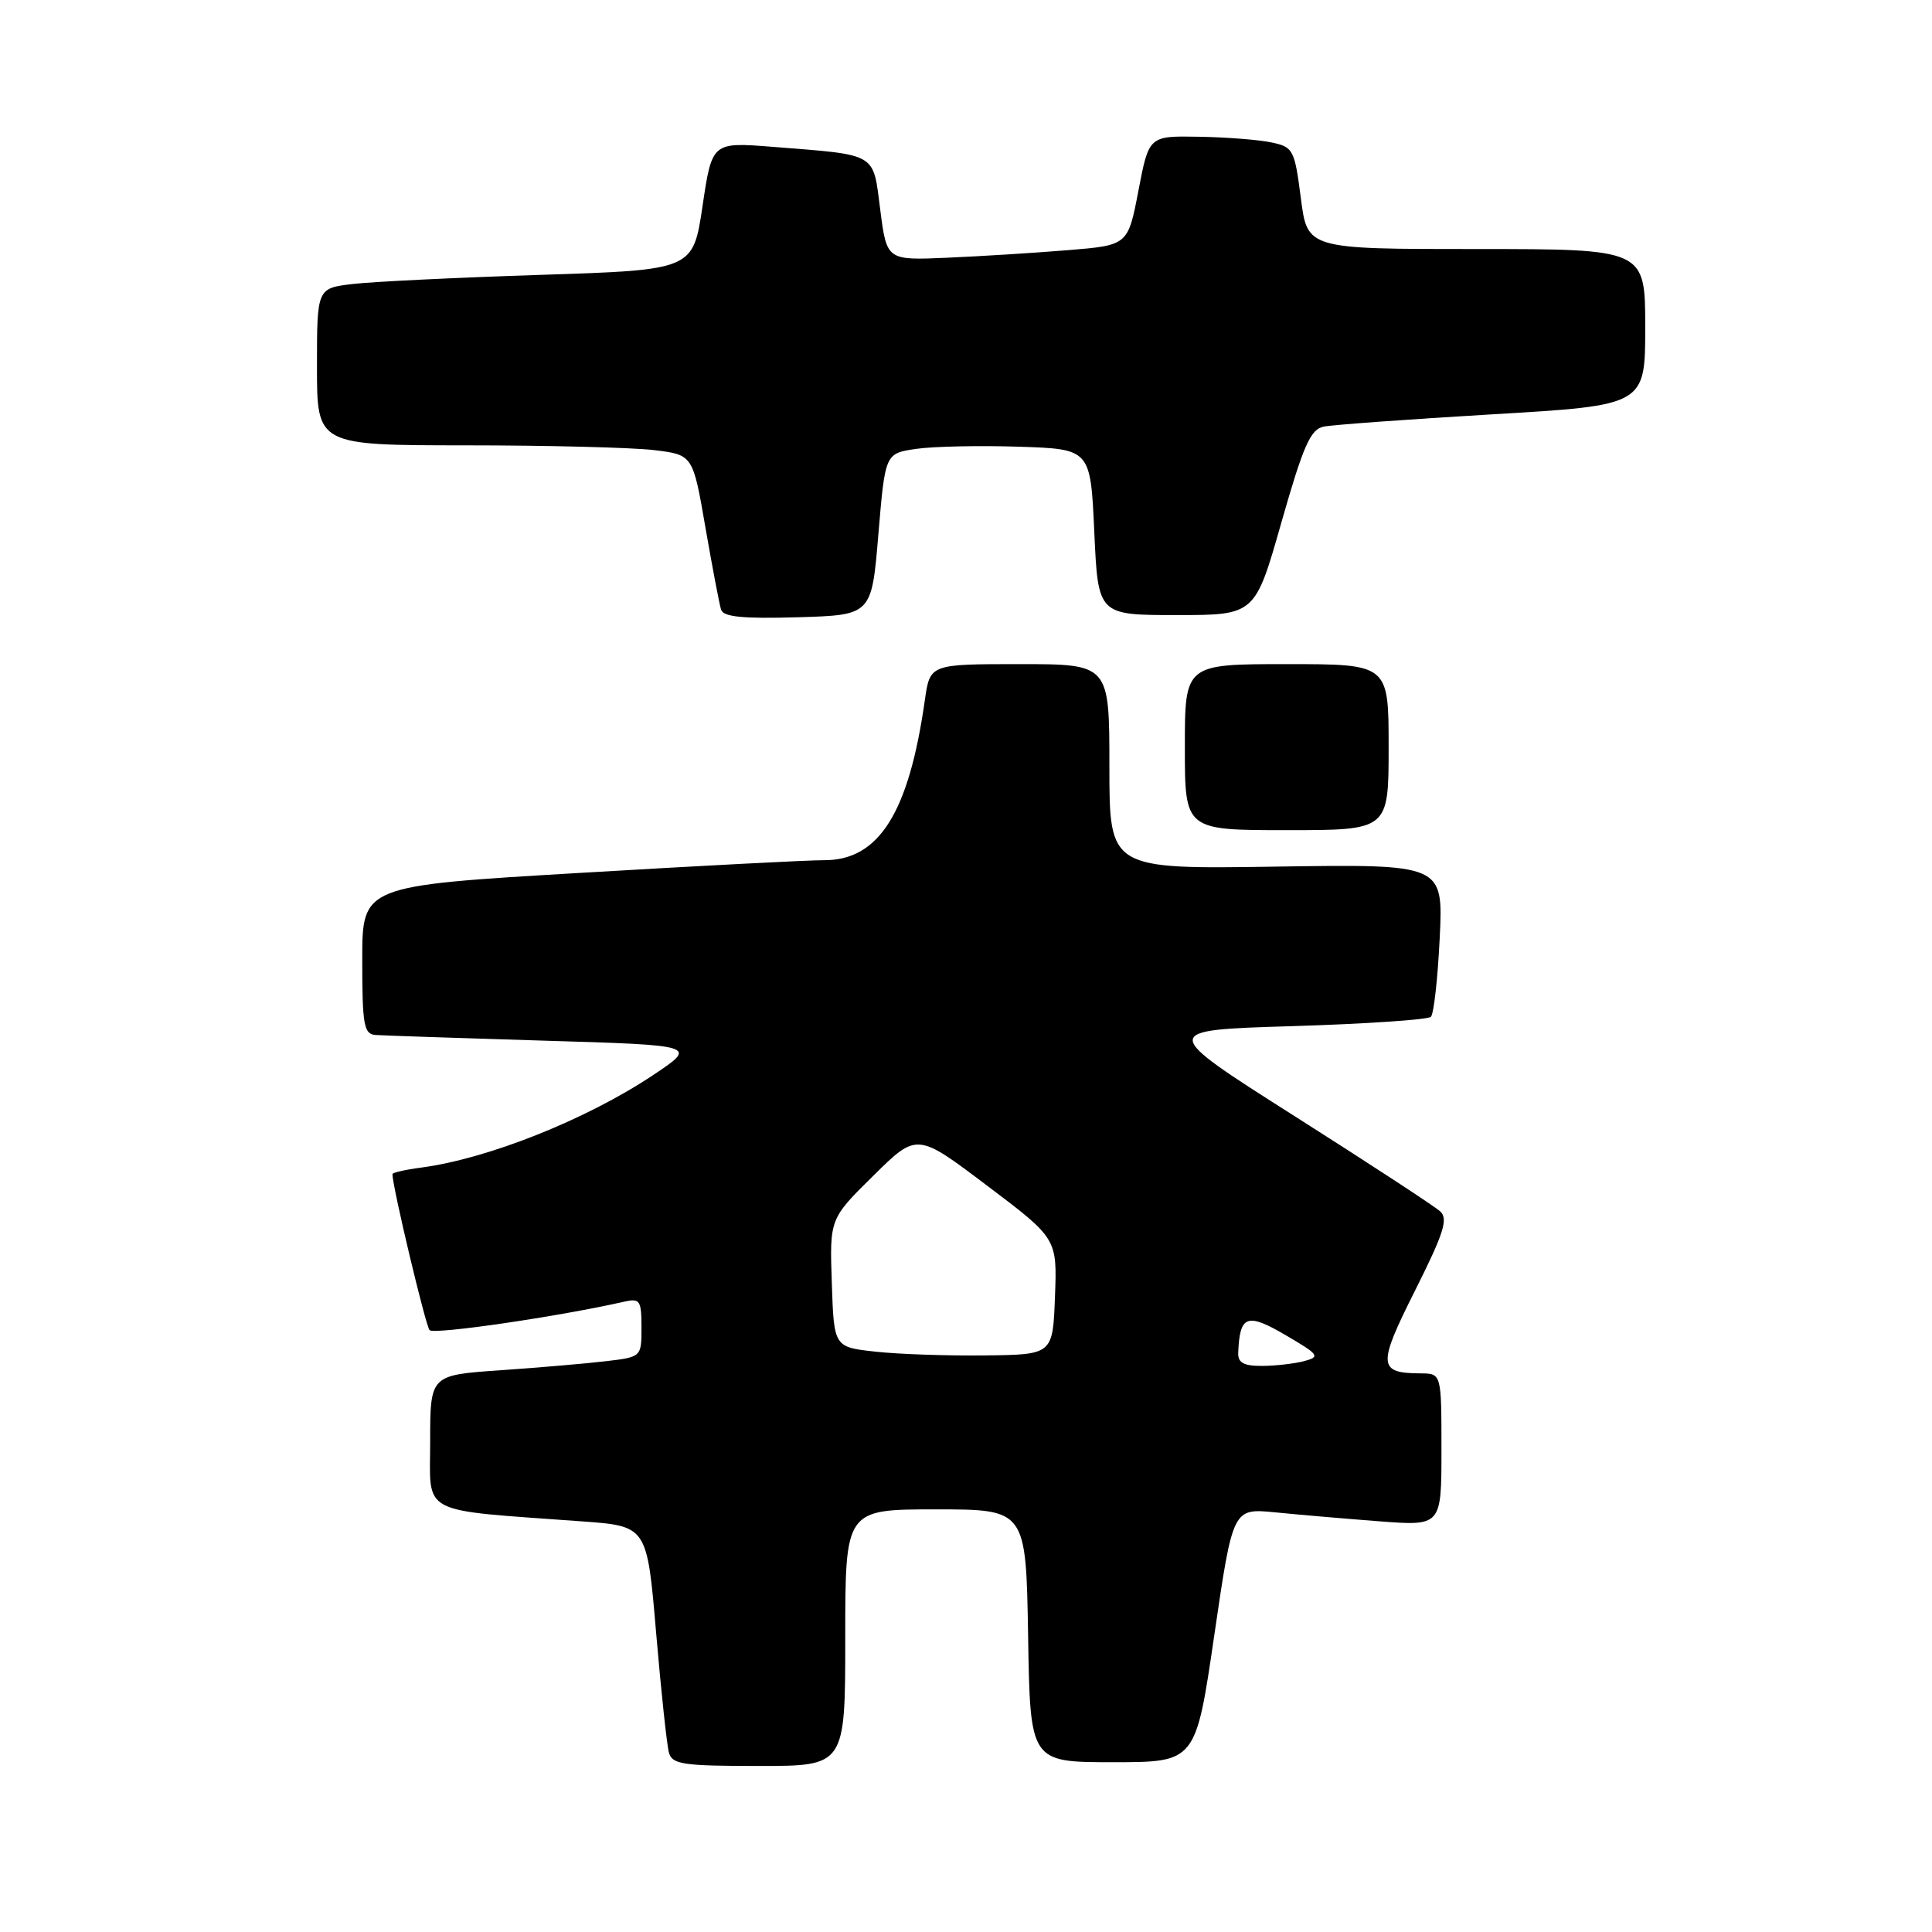 <?xml version="1.0" encoding="UTF-8" standalone="no"?>
<!DOCTYPE svg PUBLIC "-//W3C//DTD SVG 1.1//EN" "http://www.w3.org/Graphics/SVG/1.1/DTD/svg11.dtd" >
<svg xmlns="http://www.w3.org/2000/svg" xmlns:xlink="http://www.w3.org/1999/xlink" version="1.1" viewBox="0 0 256 256">
 <g >
 <path fill="currentColor"
d=" M 112.00 217.00 C 112.00 200.00 112.00 200.00 123.98 200.00 C 135.95 200.00 135.95 200.00 136.23 216.75 C 136.50 233.50 136.50 233.50 147.47 233.50 C 158.44 233.50 158.44 233.50 160.90 216.67 C 163.36 199.85 163.36 199.85 168.93 200.39 C 171.99 200.70 178.21 201.23 182.75 201.58 C 191.00 202.21 191.00 202.21 191.00 192.10 C 191.00 182.00 191.00 182.00 188.25 181.98 C 182.58 181.95 182.51 180.94 187.50 171.01 C 191.32 163.39 191.92 161.51 190.83 160.51 C 190.10 159.84 181.42 154.17 171.55 147.90 C 153.59 136.50 153.59 136.50 171.25 135.97 C 180.96 135.67 189.22 135.12 189.60 134.73 C 189.99 134.35 190.51 129.64 190.77 124.27 C 191.24 114.50 191.24 114.50 169.12 114.83 C 147.00 115.17 147.00 115.17 147.00 101.58 C 147.00 88.00 147.00 88.00 135.11 88.00 C 123.23 88.00 123.23 88.00 122.55 92.75 C 120.43 107.72 116.46 114.02 109.17 113.98 C 107.15 113.97 92.56 114.73 76.75 115.67 C 48.00 117.37 48.00 117.37 48.00 127.18 C 48.00 135.81 48.21 137.02 49.75 137.14 C 50.71 137.21 60.72 137.55 71.99 137.89 C 92.47 138.50 92.47 138.50 86.49 142.49 C 77.65 148.37 64.61 153.56 55.75 154.72 C 53.69 154.99 52.00 155.38 52.00 155.58 C 52.00 157.23 56.39 175.67 56.92 176.25 C 57.49 176.87 74.11 174.44 82.75 172.47 C 84.79 172.01 85.00 172.33 85.00 175.89 C 85.00 179.81 85.00 179.81 80.25 180.37 C 77.64 180.68 71.34 181.22 66.25 181.57 C 57.00 182.21 57.00 182.21 57.00 191.01 C 57.00 200.90 55.27 199.99 77.12 201.59 C 85.74 202.22 85.74 202.22 86.94 216.36 C 87.60 224.14 88.37 231.29 88.64 232.25 C 89.07 233.79 90.54 234.00 100.57 234.00 C 112.00 234.00 112.00 234.00 112.00 217.00 Z  M 184.00 99.00 C 184.00 88.00 184.00 88.00 170.50 88.00 C 157.00 88.00 157.00 88.00 157.00 99.00 C 157.00 110.00 157.00 110.00 170.50 110.00 C 184.00 110.00 184.00 110.00 184.00 99.00 Z  M 116.39 70.79 C 117.29 60.08 117.29 60.08 121.39 59.48 C 123.65 59.15 129.78 59.02 135.00 59.19 C 144.50 59.50 144.50 59.50 145.00 70.50 C 145.50 81.50 145.50 81.50 155.90 81.50 C 166.30 81.50 166.30 81.50 169.79 69.23 C 172.70 59.03 173.64 56.89 175.39 56.53 C 176.55 56.29 186.61 55.56 197.75 54.90 C 218.00 53.71 218.00 53.71 218.00 43.35 C 218.00 33.00 218.00 33.00 195.62 33.00 C 173.23 33.00 173.23 33.00 172.37 26.26 C 171.54 19.84 171.36 19.48 168.50 18.88 C 166.85 18.52 162.52 18.18 158.87 18.12 C 152.24 18.00 152.24 18.00 150.85 25.25 C 149.46 32.50 149.46 32.50 141.48 33.15 C 137.09 33.51 129.90 33.96 125.50 34.15 C 117.50 34.50 117.50 34.50 116.64 27.81 C 115.65 20.14 116.40 20.57 102.42 19.46 C 94.35 18.82 94.35 18.82 93.09 27.30 C 91.83 35.77 91.83 35.77 71.66 36.42 C 60.57 36.78 49.36 37.32 46.75 37.63 C 42.00 38.19 42.00 38.19 42.00 48.59 C 42.00 59.00 42.00 59.00 61.75 59.01 C 72.61 59.01 83.82 59.30 86.65 59.64 C 91.81 60.26 91.81 60.26 93.47 69.88 C 94.39 75.17 95.32 80.08 95.55 80.79 C 95.86 81.75 98.45 82.00 105.73 81.79 C 115.50 81.50 115.50 81.50 116.39 70.79 Z  M 164.07 179.25 C 164.27 174.27 165.22 173.91 170.33 176.90 C 174.78 179.50 174.98 179.77 172.83 180.35 C 171.55 180.69 169.04 180.98 167.25 180.99 C 164.79 181.00 164.02 180.57 164.07 179.25 Z  M 116.00 179.10 C 110.50 178.50 110.50 178.50 110.22 170.00 C 109.93 161.50 109.93 161.50 115.72 155.79 C 121.50 150.08 121.50 150.08 130.79 157.10 C 140.08 164.11 140.08 164.11 139.79 171.81 C 139.50 179.50 139.50 179.50 130.50 179.60 C 125.55 179.66 119.03 179.44 116.00 179.10 Z "/>
</g>
</svg>